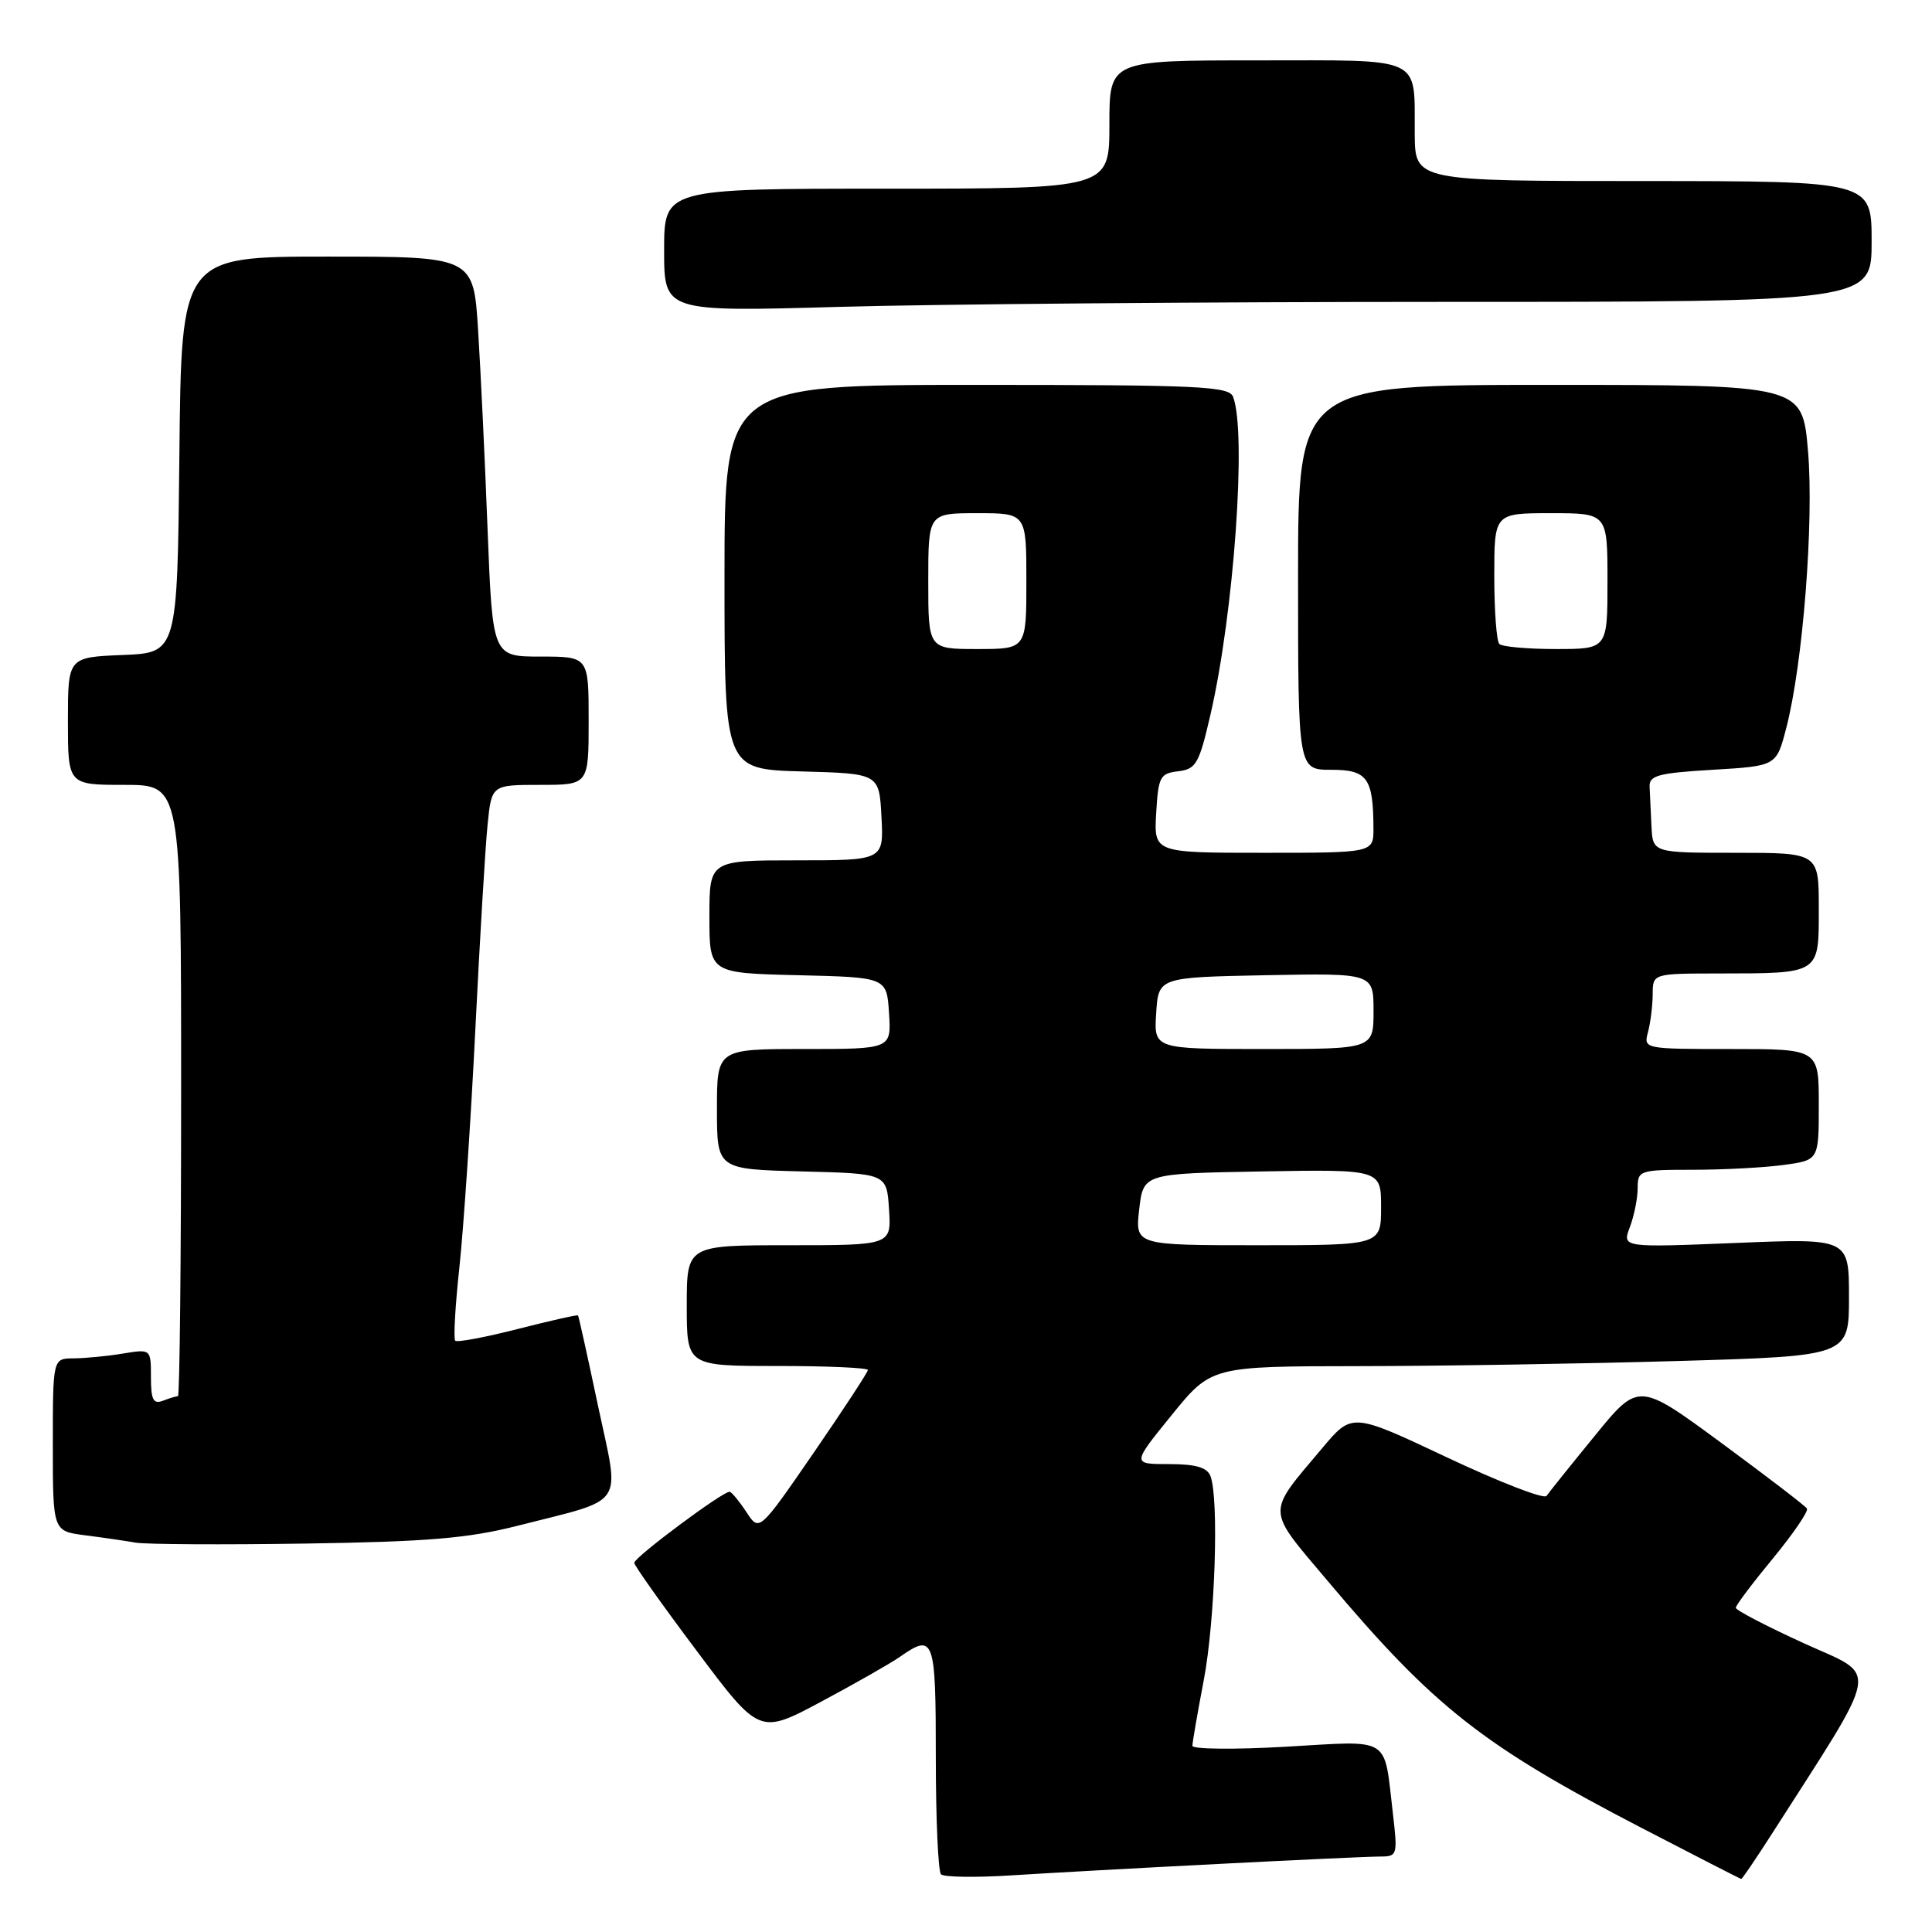 <?xml version="1.0" encoding="UTF-8" standalone="no"?>
<!DOCTYPE svg PUBLIC "-//W3C//DTD SVG 1.1//EN" "http://www.w3.org/Graphics/SVG/1.1/DTD/svg11.dtd" >
<svg xmlns="http://www.w3.org/2000/svg" xmlns:xlink="http://www.w3.org/1999/xlink" version="1.1" viewBox="0 0 256 256">
 <g >
 <path fill="currentColor"
d=" M 161.50 246.98 C 171.95 246.44 181.56 246.00 182.87 246.00 C 185.16 246.00 185.21 245.82 184.56 240.25 C 183.34 229.92 184.51 230.64 170.39 231.45 C 163.58 231.84 158.00 231.78 158.00 231.33 C 158.00 230.87 158.68 226.97 159.50 222.66 C 161.00 214.82 161.54 198.56 160.39 195.58 C 159.95 194.44 158.43 194.00 154.88 194.00 C 149.98 194.00 149.98 194.00 155.24 187.52 C 160.50 181.04 160.50 181.04 180.09 181.02 C 190.86 181.01 209.87 180.70 222.34 180.34 C 245.00 179.68 245.00 179.68 245.00 171.88 C 245.00 164.08 245.00 164.08 229.97 164.70 C 214.93 165.31 214.93 165.31 215.97 162.59 C 216.53 161.09 217.00 158.77 217.00 157.43 C 217.00 155.08 217.23 155.00 224.36 155.00 C 228.41 155.00 233.81 154.71 236.36 154.36 C 241.00 153.73 241.00 153.73 241.00 146.36 C 241.00 139.00 241.00 139.00 229.38 139.00 C 217.82 139.00 217.77 138.99 218.37 136.75 C 218.70 135.51 218.98 133.26 218.99 131.75 C 219.00 129.00 219.00 129.00 227.75 128.99 C 241.25 128.97 241.00 129.12 241.00 120.38 C 241.00 113.00 241.00 113.00 230.00 113.00 C 219.00 113.00 219.00 113.00 218.83 109.50 C 218.74 107.58 218.63 105.21 218.58 104.25 C 218.51 102.75 219.72 102.43 226.94 102.00 C 235.38 101.50 235.38 101.50 236.68 96.50 C 238.89 88.04 240.37 69.18 239.57 59.75 C 238.82 51.00 238.82 51.00 205.41 51.00 C 172.00 51.00 172.00 51.00 172.00 76.50 C 172.00 102.00 172.00 102.00 176.38 102.00 C 181.18 102.00 181.96 103.07 181.99 109.75 C 182.00 113.00 182.00 113.00 167.45 113.00 C 152.90 113.00 152.90 113.00 153.20 107.75 C 153.48 102.93 153.71 102.48 156.11 102.20 C 158.48 101.92 158.89 101.21 160.39 94.70 C 163.50 81.25 165.21 57.30 163.39 52.58 C 162.86 51.18 158.92 51.00 129.39 51.00 C 96.00 51.00 96.00 51.00 96.00 76.47 C 96.00 101.93 96.00 101.93 106.25 102.22 C 116.50 102.50 116.50 102.50 116.80 108.25 C 117.10 114.00 117.10 114.00 105.55 114.00 C 94.00 114.00 94.00 114.00 94.00 121.47 C 94.00 128.94 94.00 128.94 105.75 129.22 C 117.50 129.50 117.50 129.50 117.80 134.25 C 118.11 139.00 118.11 139.00 106.55 139.00 C 95.00 139.00 95.00 139.00 95.00 146.97 C 95.00 154.93 95.00 154.93 106.25 155.22 C 117.50 155.50 117.50 155.50 117.80 160.25 C 118.11 165.00 118.11 165.00 104.55 165.00 C 91.00 165.00 91.00 165.00 91.00 173.00 C 91.00 181.00 91.00 181.00 103.00 181.00 C 109.60 181.00 115.00 181.24 115.00 181.53 C 115.00 181.82 111.76 186.76 107.81 192.51 C 100.61 202.96 100.61 202.96 98.93 200.40 C 98.01 198.99 97.00 197.76 96.70 197.67 C 95.99 197.45 84.09 206.30 84.04 207.08 C 84.02 207.40 87.74 212.65 92.32 218.75 C 100.63 229.85 100.63 229.85 108.83 225.47 C 113.34 223.06 118.03 220.39 119.24 219.54 C 123.77 216.37 124.00 217.02 124.00 232.83 C 124.00 240.99 124.31 247.98 124.69 248.36 C 125.07 248.73 129.23 248.80 133.94 248.50 C 138.65 248.20 151.05 247.51 161.50 246.98 Z  M 234.62 243.25 C 249.45 220.07 249.06 222.32 239.04 217.75 C 234.07 215.48 230.00 213.36 230.00 213.04 C 230.00 212.72 232.21 209.78 234.92 206.50 C 237.62 203.22 239.65 200.25 239.43 199.89 C 239.21 199.54 234.10 195.62 228.08 191.19 C 217.12 183.13 217.12 183.13 211.31 190.26 C 208.11 194.17 205.24 197.76 204.92 198.22 C 204.60 198.68 198.68 196.39 191.75 193.12 C 179.16 187.18 179.16 187.18 175.24 191.84 C 167.74 200.76 167.69 199.71 175.92 209.48 C 190.01 226.21 196.46 231.28 217.50 242.20 C 224.65 245.91 230.60 248.96 230.72 248.97 C 230.84 248.99 232.59 246.41 234.62 243.25 Z  M 68.50 202.19 C 83.16 198.45 82.14 199.95 79.25 186.32 C 77.88 179.82 76.68 174.41 76.59 174.30 C 76.50 174.19 72.91 175.00 68.60 176.10 C 64.29 177.20 60.57 177.90 60.32 177.65 C 60.07 177.40 60.32 172.99 60.88 167.85 C 61.43 162.71 62.38 148.60 62.98 136.50 C 63.58 124.40 64.31 112.14 64.61 109.25 C 65.14 104.00 65.14 104.00 71.57 104.00 C 78.00 104.00 78.00 104.00 78.00 95.50 C 78.00 87.00 78.00 87.00 71.63 87.00 C 65.27 87.00 65.27 87.00 64.61 70.25 C 64.26 61.04 63.69 49.11 63.35 43.75 C 62.74 34.00 62.74 34.00 43.39 34.00 C 24.03 34.00 24.03 34.00 23.77 60.25 C 23.50 86.50 23.50 86.50 16.25 86.79 C 9.00 87.09 9.00 87.09 9.00 95.54 C 9.00 104.00 9.00 104.00 16.50 104.00 C 24.00 104.00 24.00 104.00 24.00 144.50 C 24.00 166.78 23.81 185.00 23.58 185.00 C 23.35 185.00 22.45 185.27 21.58 185.61 C 20.31 186.09 20.00 185.47 20.00 182.48 C 20.00 178.74 20.00 178.74 16.25 179.36 C 14.19 179.70 11.26 179.98 9.75 179.99 C 7.00 180.00 7.00 180.00 7.00 191.44 C 7.00 202.88 7.00 202.88 11.25 203.43 C 13.59 203.73 16.62 204.17 18.00 204.41 C 19.38 204.64 29.50 204.70 40.50 204.53 C 56.62 204.29 62.05 203.83 68.50 202.19 Z  M 191.25 40.00 C 248.00 40.00 248.00 40.00 248.00 32.00 C 248.00 24.00 248.00 24.00 217.75 23.99 C 187.50 23.99 187.50 23.99 187.46 17.74 C 187.39 7.30 188.89 8.00 166.53 8.00 C 147.00 8.00 147.00 8.00 147.00 16.50 C 147.00 25.00 147.00 25.00 117.50 25.00 C 88.00 25.00 88.00 25.00 88.00 33.16 C 88.00 41.32 88.00 41.32 111.25 40.66 C 124.04 40.30 160.04 40.00 191.25 40.00 Z  M 150.95 160.25 C 151.50 155.50 151.50 155.50 167.25 155.22 C 183.00 154.95 183.00 154.95 183.00 159.97 C 183.00 165.00 183.00 165.00 166.70 165.00 C 150.41 165.00 150.41 165.00 150.95 160.25 Z  M 153.20 134.25 C 153.50 129.50 153.50 129.50 167.75 129.22 C 182.00 128.95 182.00 128.95 182.00 133.97 C 182.00 139.00 182.00 139.00 167.45 139.00 C 152.89 139.00 152.89 139.00 153.20 134.25 Z  M 123.00 77.00 C 123.00 68.00 123.00 68.00 129.50 68.00 C 136.00 68.00 136.00 68.00 136.00 77.00 C 136.00 86.00 136.00 86.00 129.50 86.00 C 123.00 86.00 123.00 86.00 123.00 77.00 Z  M 198.67 85.33 C 198.30 84.97 198.00 80.92 198.00 76.33 C 198.00 68.00 198.00 68.00 205.50 68.00 C 213.00 68.00 213.00 68.00 213.00 77.00 C 213.00 86.00 213.00 86.00 206.17 86.00 C 202.41 86.00 199.03 85.70 198.67 85.33 Z "/>
</g>
</svg>